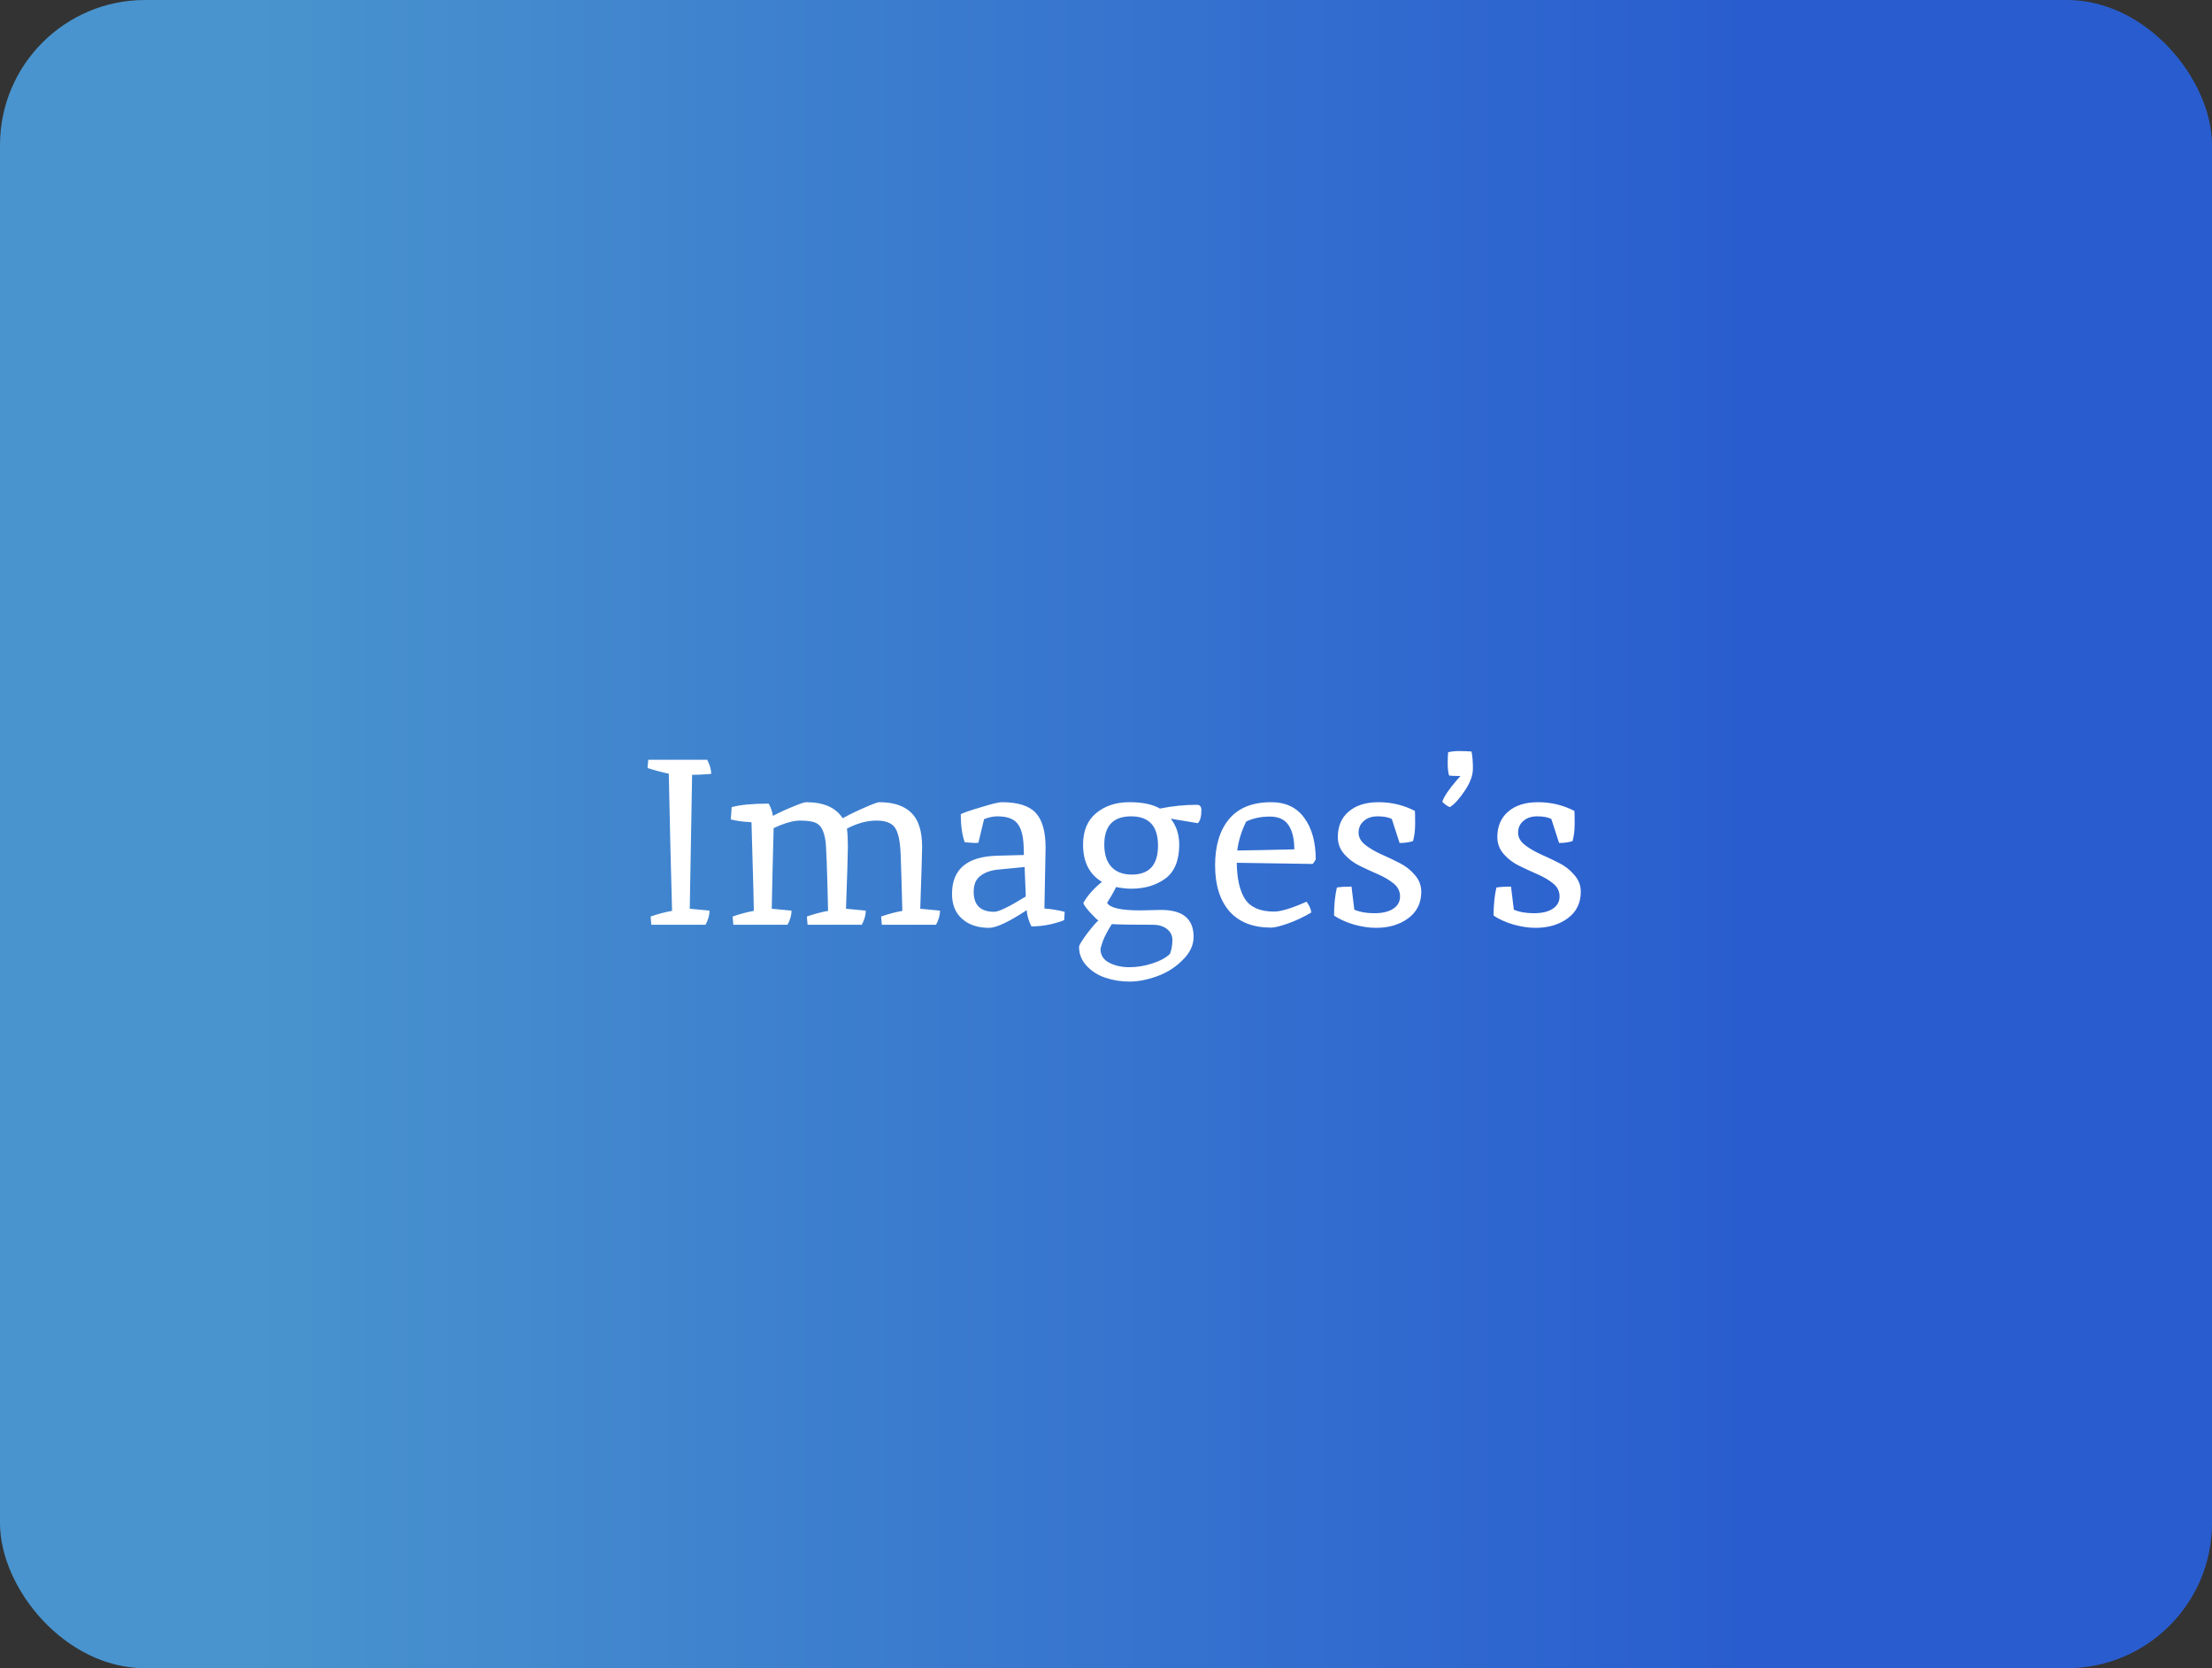 <svg width="122" height="92" viewBox="0 0 122 92" fill="none" xmlns="http://www.w3.org/2000/svg">
<rect x="0" y="0" width="122" height="92" fill="#333333" stroke="none"/>
<rect width="122" height="92" rx="8" fill="url(#paint0_linear_139_13)"/>
<path d="M38.172 42.732L38.042 50.116L39.134 50.22C39.134 50.463 39.06 50.723 38.913 51H35.923L35.884 50.545C36.283 50.406 36.677 50.302 37.067 50.233C37.05 49.67 37.019 48.508 36.976 46.749C36.941 44.99 36.911 43.629 36.885 42.667C36.538 42.598 36.148 42.494 35.715 42.355L35.754 41.9H39.004C39.151 42.177 39.225 42.437 39.225 42.68C38.783 42.715 38.432 42.732 38.172 42.732ZM46.712 45.696C46.746 45.973 46.764 46.294 46.764 46.658C46.764 47.022 46.729 48.175 46.66 50.116L47.752 50.22C47.752 50.463 47.678 50.723 47.531 51H44.541L44.502 50.545C44.9 50.406 45.29 50.302 45.672 50.233C45.62 47.928 45.572 46.645 45.529 46.385C45.494 46.125 45.433 45.908 45.346 45.735C45.26 45.553 45.126 45.427 44.944 45.358C44.761 45.289 44.484 45.254 44.111 45.254C43.748 45.254 43.267 45.393 42.669 45.67C42.617 47.646 42.582 49.128 42.565 50.116L43.657 50.22C43.657 50.463 43.583 50.723 43.435 51H40.446L40.407 50.545C40.805 50.406 41.195 50.302 41.577 50.233C41.568 49.609 41.546 48.729 41.511 47.594C41.477 46.45 41.455 45.7 41.447 45.345C40.97 45.319 40.589 45.267 40.303 45.189L40.355 44.513C40.822 44.383 41.503 44.318 42.395 44.318C42.517 44.535 42.595 44.76 42.63 44.994C43.011 44.795 43.388 44.621 43.761 44.474C44.133 44.318 44.367 44.24 44.462 44.24C45.425 44.24 46.096 44.535 46.477 45.124C46.876 44.907 47.288 44.708 47.712 44.526C48.146 44.335 48.406 44.24 48.492 44.24C49.281 44.24 49.87 44.435 50.261 44.825C50.659 45.206 50.858 45.835 50.858 46.71C50.858 46.97 50.824 48.105 50.755 50.116L51.846 50.22C51.846 50.463 51.773 50.723 51.626 51H48.636L48.596 50.545C48.995 50.406 49.385 50.302 49.767 50.233C49.732 48.864 49.702 47.828 49.675 47.126C49.65 46.424 49.55 45.939 49.377 45.67C49.203 45.393 48.856 45.254 48.337 45.254C47.816 45.254 47.275 45.401 46.712 45.696ZM57.668 46.749L57.603 50.103C57.975 50.129 58.348 50.19 58.721 50.285L58.695 50.74C58.556 50.809 58.305 50.887 57.941 50.974C57.585 51.052 57.234 51.091 56.888 51.091C56.732 50.779 56.645 50.48 56.628 50.194C55.64 50.844 54.946 51.169 54.548 51.169C53.932 51.169 53.438 51.004 53.066 50.675C52.693 50.346 52.507 49.886 52.507 49.297C52.507 47.936 53.339 47.234 55.003 47.191C55.973 47.165 56.463 47.152 56.472 47.152L56.459 46.71C56.441 46.112 56.329 45.683 56.121 45.423C55.913 45.154 55.54 45.02 55.003 45.02C54.777 45.02 54.535 45.072 54.275 45.176L53.963 46.476C53.919 46.485 53.846 46.489 53.742 46.489L53.209 46.45C53.07 46.077 52.996 45.562 52.988 44.903C53.152 44.816 53.529 44.686 54.119 44.513C54.708 44.331 55.085 44.24 55.25 44.24C56.134 44.24 56.758 44.435 57.122 44.825C57.486 45.215 57.668 45.856 57.668 46.749ZM54.834 50.285C55.085 50.285 55.666 50.003 56.576 49.44L56.511 47.815C55.921 47.867 55.427 47.915 55.029 47.958C54.63 48.001 54.309 48.118 54.067 48.309C53.824 48.491 53.703 48.781 53.703 49.18C53.703 49.917 54.08 50.285 54.834 50.285ZM62.881 50.207L64.038 50.181C65.234 50.181 65.832 50.675 65.832 51.663C65.832 52.122 65.633 52.547 65.234 52.937C64.844 53.336 64.376 53.635 63.83 53.834C63.284 54.033 62.773 54.133 62.296 54.133C61.828 54.133 61.391 54.064 60.983 53.925C60.576 53.795 60.229 53.578 59.943 53.275C59.657 52.972 59.514 52.621 59.514 52.222C59.514 52.127 59.666 51.875 59.969 51.468C60.281 51.069 60.485 50.835 60.58 50.766C60.502 50.714 60.351 50.567 60.125 50.324C59.9 50.073 59.774 49.899 59.748 49.804C59.965 49.405 60.307 49.015 60.775 48.634C60.082 48.218 59.735 47.533 59.735 46.58C59.735 45.817 59.978 45.237 60.463 44.838C60.949 44.439 61.555 44.24 62.283 44.24C63.011 44.24 63.575 44.357 63.973 44.591C64.667 44.452 65.347 44.383 66.014 44.383C66.179 44.383 66.261 44.483 66.261 44.682C66.261 45.029 66.196 45.267 66.066 45.397L64.571 45.15C64.883 45.549 65.039 46.025 65.039 46.58C65.039 47.447 64.784 48.071 64.272 48.452C63.761 48.825 63.133 49.011 62.387 49.011C62.153 49.011 61.876 48.981 61.555 48.92C61.425 49.189 61.261 49.479 61.061 49.791C61.217 50.068 61.824 50.207 62.881 50.207ZM64.532 52.599C64.619 52.356 64.662 52.105 64.662 51.845C64.662 51.594 64.563 51.39 64.363 51.234C64.164 51.078 63.908 51 63.596 51C62.357 51 61.599 50.987 61.321 50.961C61.087 51.334 60.923 51.646 60.827 51.897C60.741 52.157 60.697 52.304 60.697 52.339C60.697 52.677 60.858 52.928 61.178 53.093C61.499 53.258 61.867 53.34 62.283 53.34C62.708 53.34 63.133 53.271 63.557 53.132C63.991 52.993 64.316 52.816 64.532 52.599ZM63.869 46.632C63.869 45.557 63.375 45.02 62.387 45.02C61.399 45.02 60.905 45.54 60.905 46.58C60.905 47.109 61.035 47.516 61.295 47.802C61.555 48.088 61.932 48.231 62.426 48.231C63.388 48.231 63.869 47.698 63.869 46.632ZM70.267 50.272C70.648 50.272 71.246 50.09 72.061 49.726C72.226 49.951 72.312 50.151 72.321 50.324C71.879 50.584 71.446 50.788 71.021 50.935C70.596 51.082 70.293 51.156 70.111 51.156C69.106 51.156 68.339 50.857 67.81 50.259C67.281 49.652 67.017 48.807 67.017 47.724C67.017 46.641 67.273 45.791 67.784 45.176C68.304 44.552 69.08 44.24 70.111 44.24C70.908 44.24 71.515 44.526 71.931 45.098C72.356 45.67 72.568 46.437 72.568 47.399C72.499 47.52 72.442 47.603 72.399 47.646L68.213 47.581C68.222 48.456 68.373 49.124 68.668 49.583C68.971 50.042 69.504 50.272 70.267 50.272ZM71.385 46.84C71.385 46.268 71.281 45.826 71.073 45.514C70.865 45.193 70.518 45.033 70.033 45.033C69.548 45.033 69.114 45.124 68.733 45.306C68.473 45.826 68.308 46.359 68.239 46.905C68.924 46.896 69.972 46.875 71.385 46.84ZM74.696 50.168C75 50.298 75.368 50.363 75.801 50.363C76.243 50.363 76.59 50.281 76.841 50.116C77.093 49.951 77.218 49.726 77.218 49.44C77.218 49.154 77.101 48.916 76.867 48.725C76.633 48.534 76.347 48.365 76.009 48.218C75.671 48.071 75.333 47.915 74.995 47.75C74.657 47.585 74.371 47.369 74.137 47.1C73.903 46.831 73.786 46.519 73.786 46.164C73.786 45.566 73.986 45.098 74.384 44.76C74.783 44.413 75.333 44.24 76.035 44.24C76.746 44.24 77.413 44.4 78.037 44.721C78.046 44.808 78.05 45.042 78.05 45.423C78.05 45.796 78.011 46.116 77.933 46.385C77.725 46.454 77.478 46.489 77.192 46.489L76.763 45.163C76.573 45.068 76.313 45.02 75.983 45.02C75.663 45.02 75.407 45.107 75.216 45.28C75.026 45.445 74.93 45.657 74.93 45.917C74.93 46.168 75.047 46.389 75.281 46.58C75.524 46.771 75.814 46.944 76.152 47.1C76.49 47.247 76.828 47.408 77.166 47.581C77.504 47.746 77.79 47.967 78.024 48.244C78.267 48.513 78.388 48.825 78.388 49.18C78.388 49.804 78.146 50.294 77.66 50.649C77.184 50.996 76.594 51.169 75.892 51.169C75.511 51.169 75.104 51.108 74.67 50.987C74.237 50.857 73.873 50.692 73.578 50.493C73.578 49.912 73.63 49.397 73.734 48.946C73.934 48.911 74.202 48.894 74.54 48.894L74.696 50.168ZM81.159 41.445C81.211 41.688 81.237 42 81.237 42.381C81.237 42.762 81.086 43.174 80.782 43.616C80.488 44.058 80.215 44.357 79.963 44.513C79.816 44.452 79.677 44.353 79.547 44.214C79.643 43.928 79.911 43.529 80.353 43.018C80.466 42.888 80.531 42.814 80.548 42.797C80.245 42.797 80.037 42.788 79.924 42.771C79.872 42.606 79.846 42.381 79.846 42.095C79.846 41.809 79.855 41.605 79.872 41.484C80.063 41.441 80.262 41.419 80.47 41.419C80.687 41.419 80.917 41.428 81.159 41.445ZM83.494 50.168C83.798 50.298 84.166 50.363 84.599 50.363C85.041 50.363 85.388 50.281 85.639 50.116C85.891 49.951 86.016 49.726 86.016 49.44C86.016 49.154 85.899 48.916 85.665 48.725C85.431 48.534 85.145 48.365 84.807 48.218C84.469 48.071 84.131 47.915 83.793 47.75C83.455 47.585 83.169 47.369 82.935 47.1C82.701 46.831 82.584 46.519 82.584 46.164C82.584 45.566 82.784 45.098 83.182 44.76C83.581 44.413 84.131 44.24 84.833 44.24C85.544 44.24 86.211 44.4 86.835 44.721C86.844 44.808 86.848 45.042 86.848 45.423C86.848 45.796 86.809 46.116 86.731 46.385C86.523 46.454 86.276 46.489 85.99 46.489L85.561 45.163C85.371 45.068 85.111 45.02 84.781 45.02C84.461 45.02 84.205 45.107 84.014 45.28C83.824 45.445 83.728 45.657 83.728 45.917C83.728 46.168 83.845 46.389 84.079 46.58C84.322 46.771 84.612 46.944 84.95 47.1C85.288 47.247 85.626 47.408 85.964 47.581C86.302 47.746 86.588 47.967 86.822 48.244C87.065 48.513 87.186 48.825 87.186 49.18C87.186 49.804 86.944 50.294 86.458 50.649C85.982 50.996 85.392 51.169 84.69 51.169C84.309 51.169 83.902 51.108 83.468 50.987C83.035 50.857 82.671 50.692 82.376 50.493C82.376 49.912 82.428 49.397 82.532 48.946C82.732 48.911 83 48.894 83.338 48.894L83.494 50.168Z" fill="white"/>
<defs>
<linearGradient id="paint0_linear_139_13" x1="0" y1="46" x2="122" y2="46" gradientUnits="userSpaceOnUse">
<stop offset="0.11" stop-color="#4994CE"/>
<stop offset="0.79" stop-color="#295DCF"/>
</linearGradient>
</defs>
</svg>
